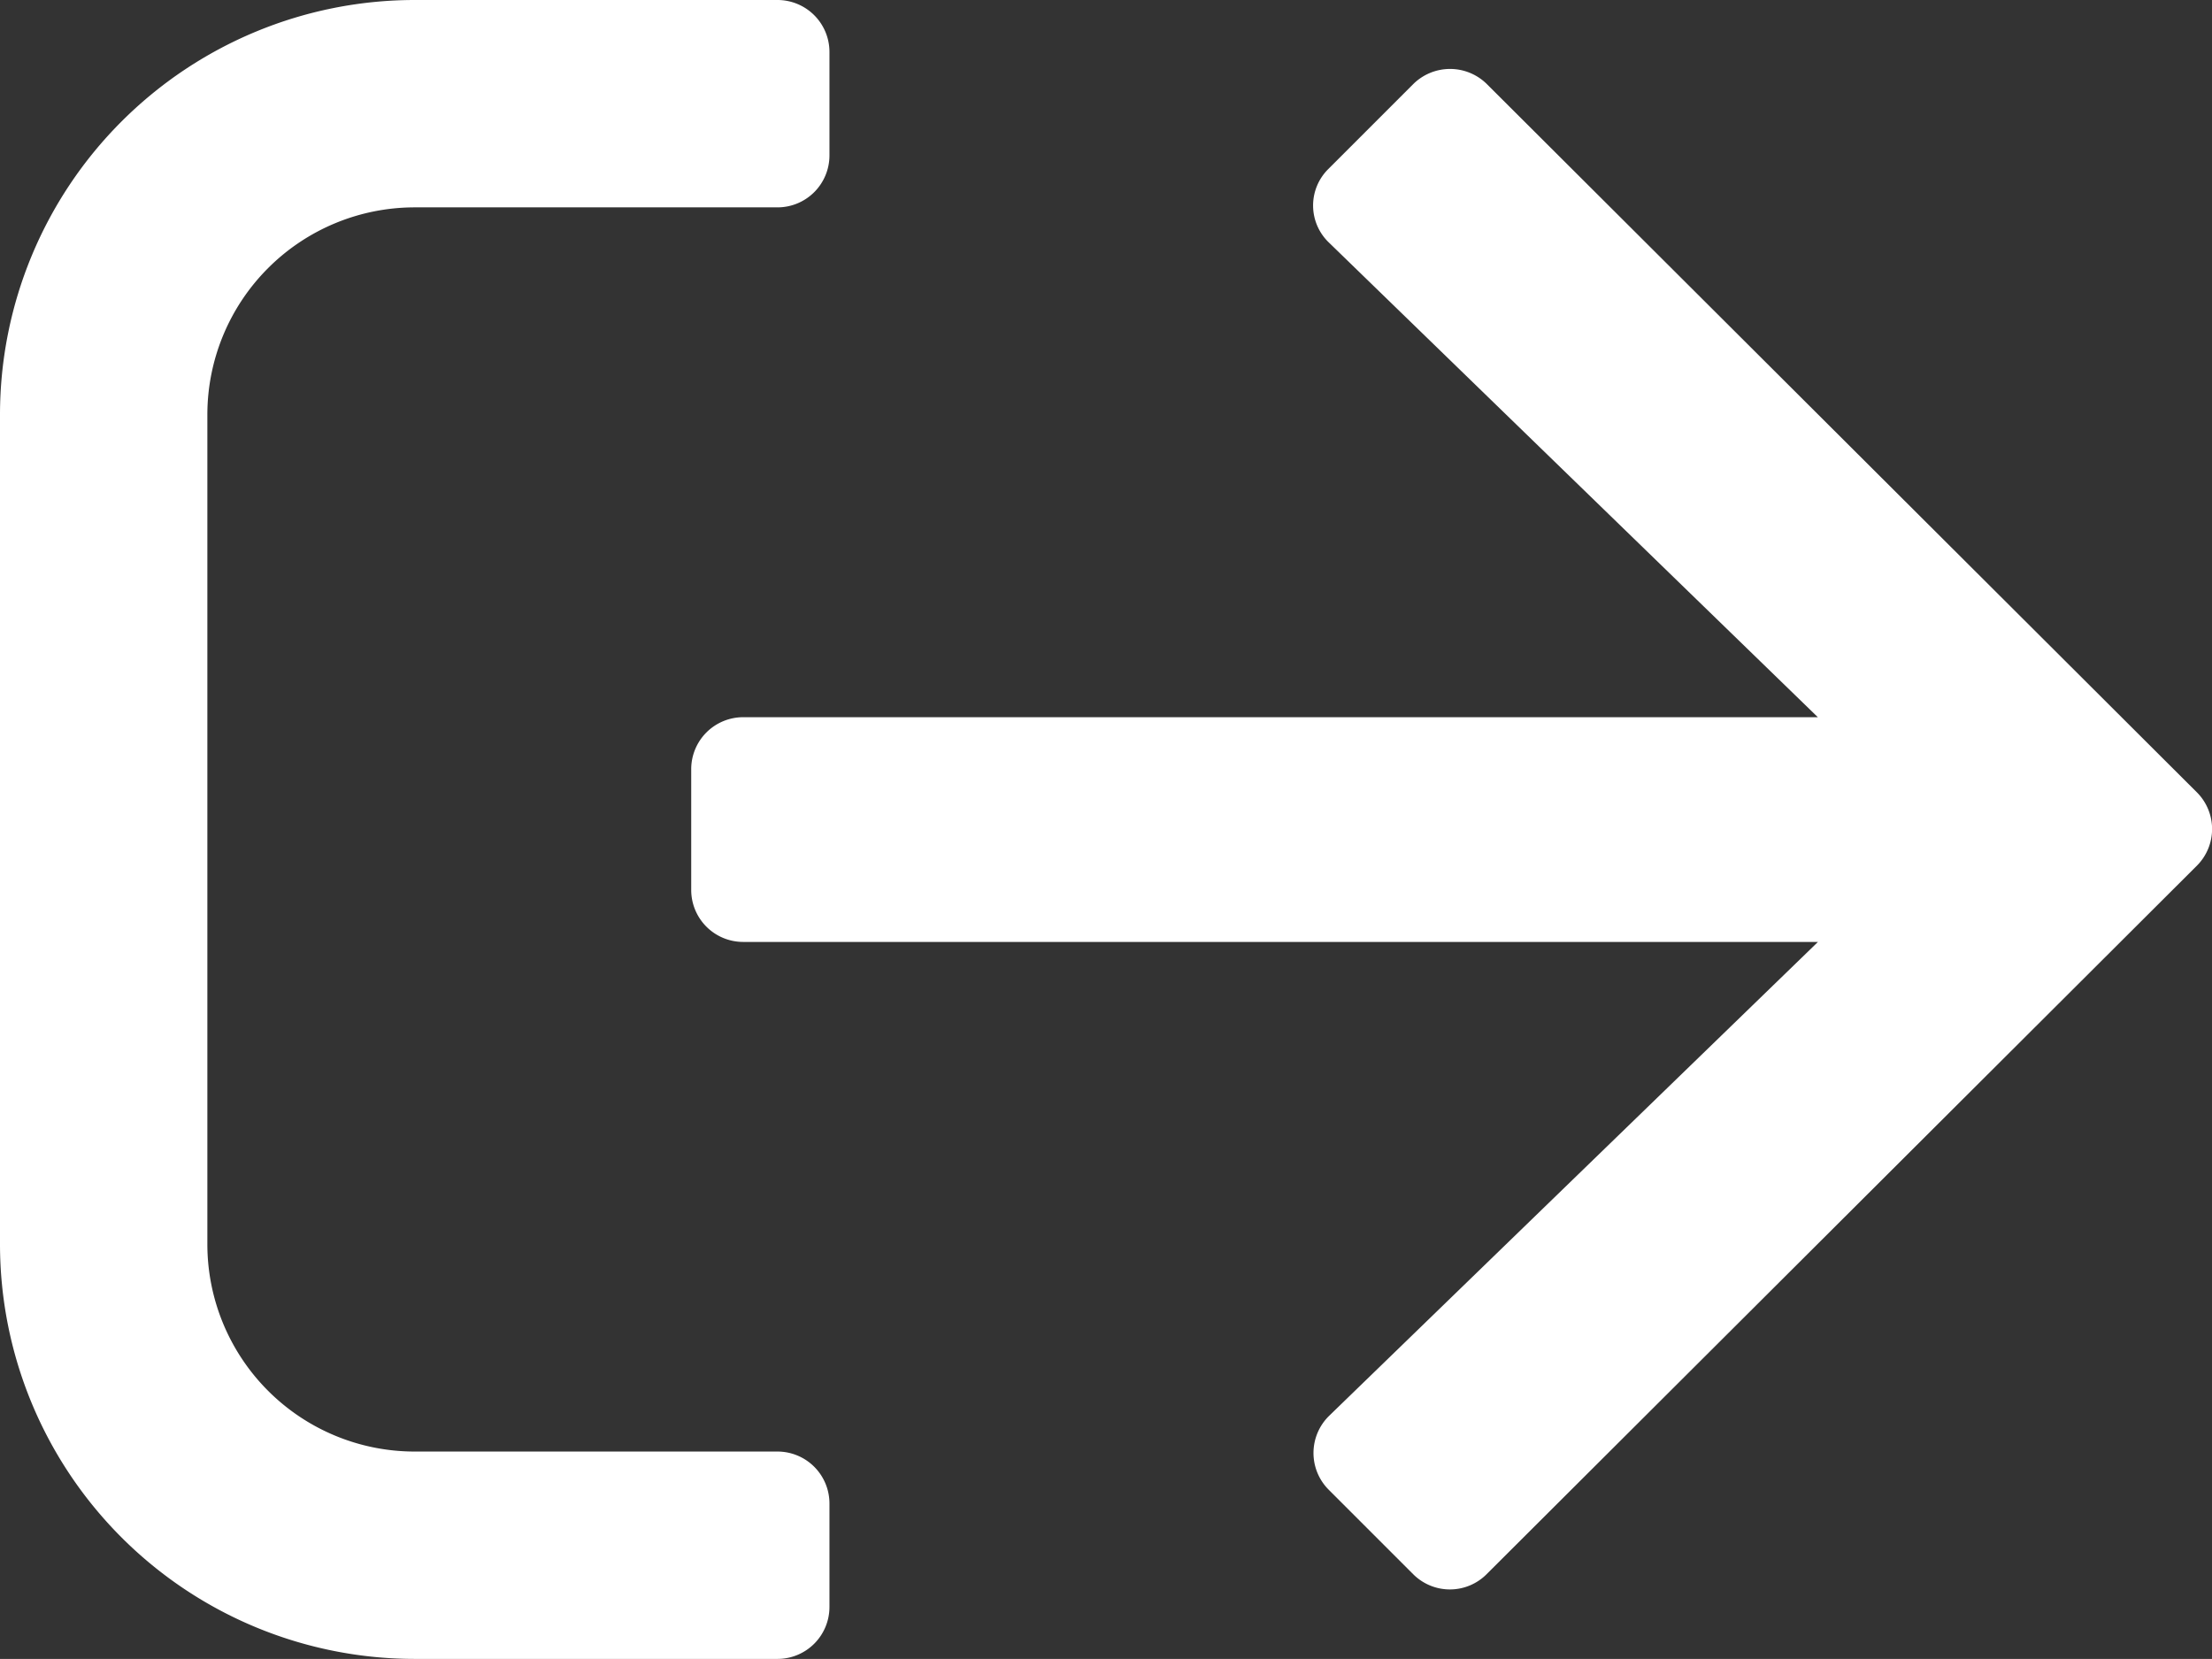 <svg id="icon_white_logout" data-name="icon white logout" xmlns="http://www.w3.org/2000/svg" width="20.001" height="15" viewBox="0 0 20.001 15">
  <rect x="0" y="0" width="20.001" height="15" fill="#333333" stroke="none"/>
  <path id="Path_22410" data-name="Path 22410" d="M3.75-15A3.751,3.751,0,0,0,0-11.25v7.5A3.751,3.751,0,0,0,3.75,0H7.031A.47.47,0,0,0,7.5-.469v-.937a.47.47,0,0,0-.469-.469H3.75A1.875,1.875,0,0,1,1.875-3.75v-7.5A1.875,1.875,0,0,1,3.75-13.125H7.031a.47.47,0,0,0,.469-.469v-.937A.47.47,0,0,0,7.031-15Zm9.027.762-.766.766a.464.464,0,0,0,.008.668l4.418,4.289H6.719a.47.47,0,0,0-.469.469v1.094a.47.47,0,0,0,.469.469h9.719L12.02-2.2a.47.47,0,0,0-.008.668l.766.766a.469.469,0,0,0,.664,0l6.422-6.406a.469.469,0,0,0,0-.664l-6.422-6.406A.473.473,0,0,0,12.777-14.238Z" transform="translate(0 15)" fill="#fff"/>
</svg>
